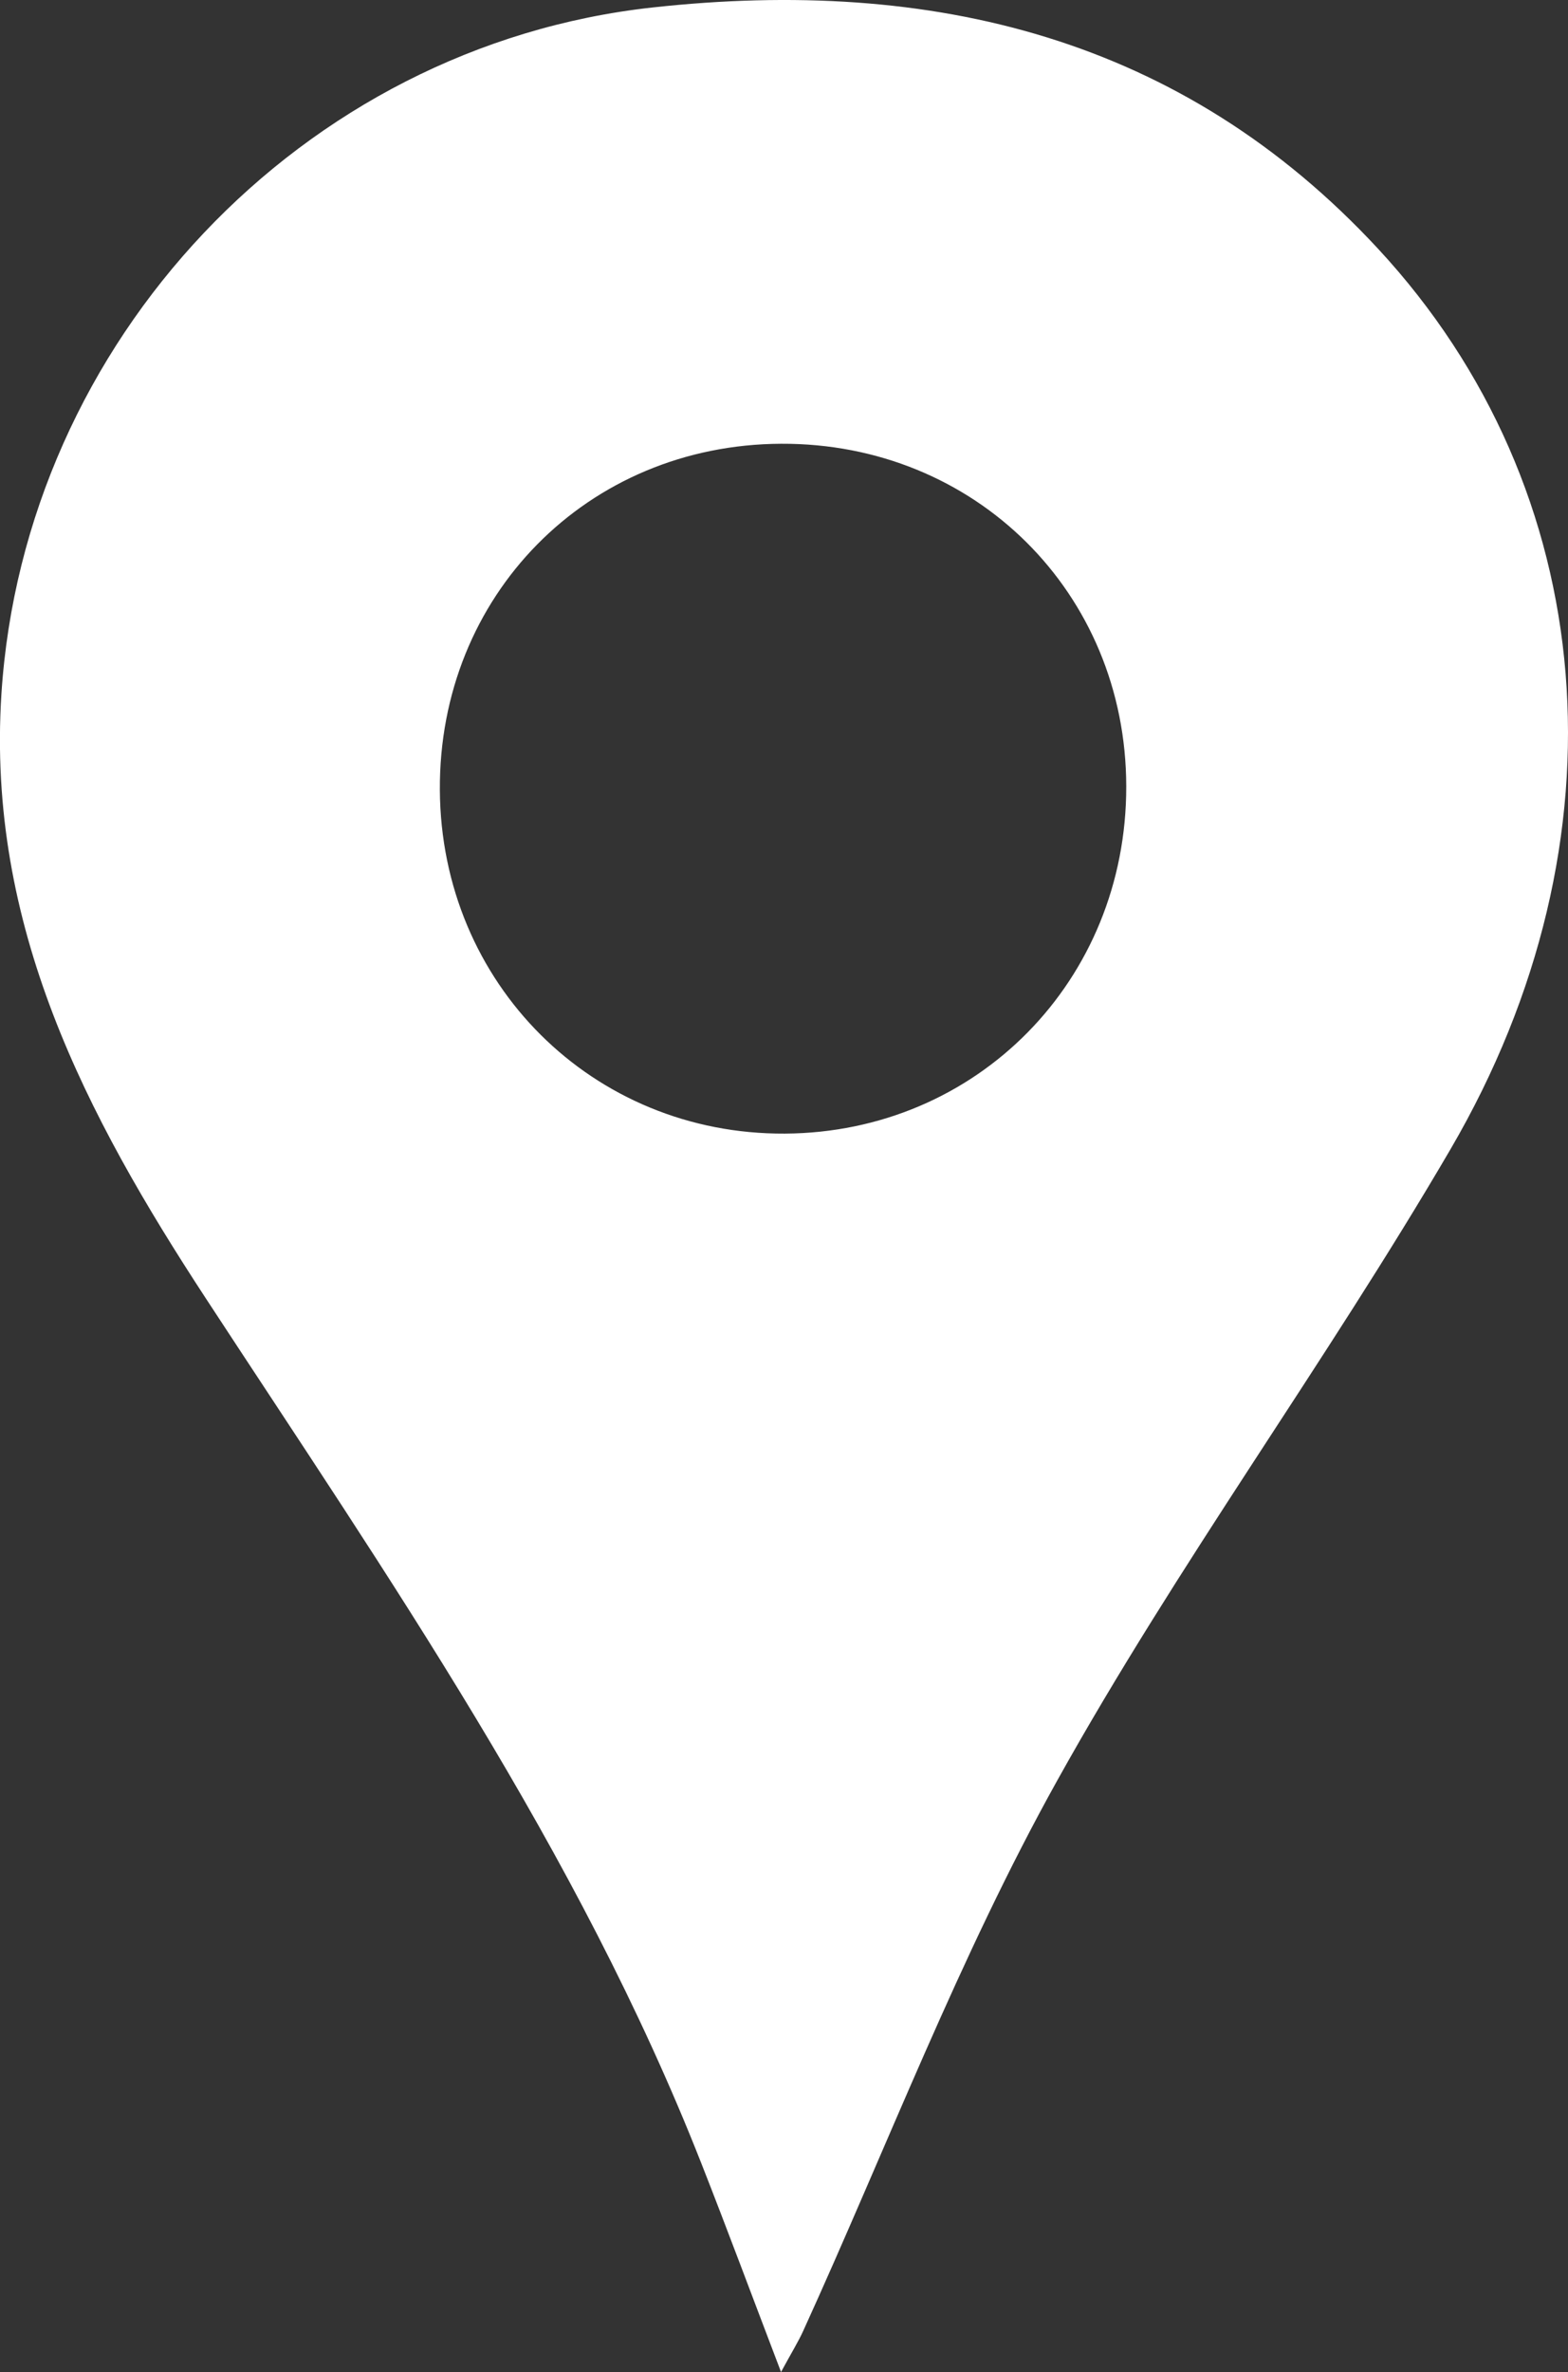 <svg id="Layer_1" data-name="Layer 1" xmlns="http://www.w3.org/2000/svg" viewBox="0 0 661.2 1000"><rect x="0" y="0" width="661.2" height="1000" fill="#333333" stroke="none"/><defs><style>.cls-1{fill:#fff;fill-rule:evenodd;}</style></defs><title>address settings</title><path id="address_settings" data-name="address settings" class="cls-1" d="M498.75,1000C486.45,967.76,476,939.62,465,911.68,413.18,780.08,333,664.76,256.21,547.4,205.64,470.1,163.72,390.3,170,292.54,179.58,144,296.47,19.36,444.66,3.14c117.76-12.89,223.2,12.52,305.9,101.79,93.95,101.39,106.58,249.22,30.54,379.49-52.75,90.34-115.2,175.12-166,266.43-41.27,74.15-71.67,154.34-107,231.83C506.1,987.1,503.5,991.26,498.75,1000ZM644.32,331.52c-.11-81.62-63.75-144.78-145.5-144.44s-144.45,64-143.94,146c.49,81.61,64.45,145.29,145.47,144.83S644.45,413.33,644.32,331.52Z" transform="translate(-169.4 0)"/></svg>
